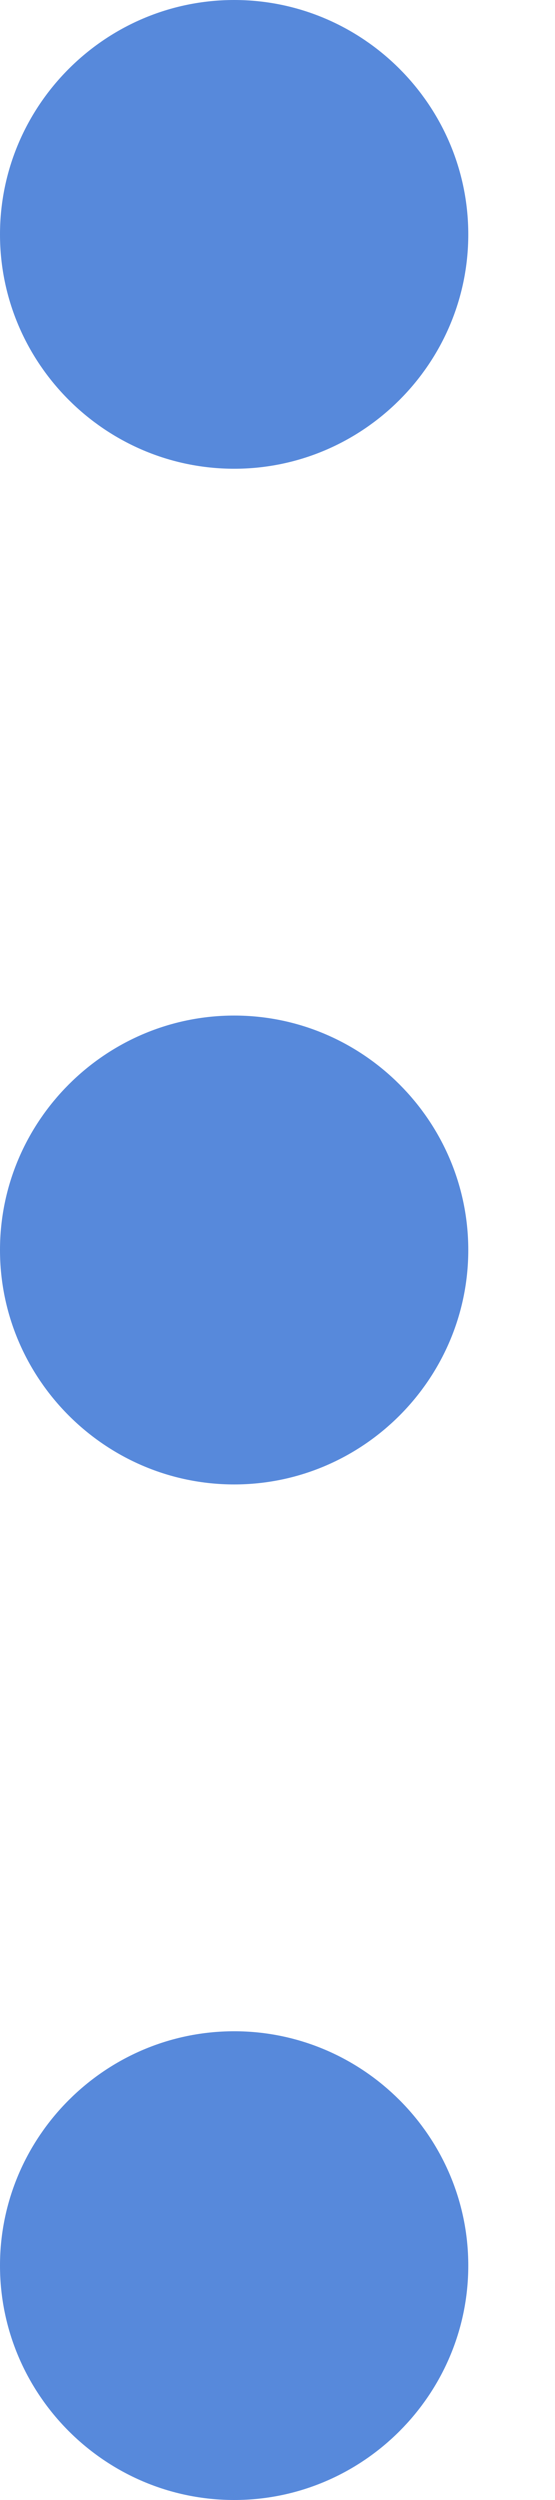 <svg width="4" height="18" viewBox="0 0 4 18" fill="none" xmlns="http://www.w3.org/2000/svg">
<path d="M1.688 3.375C2.616 3.375 3.375 2.616 3.375 1.688C3.375 0.759 2.616 0 1.688 0C0.759 0 0 0.759 0 1.688C0 2.616 0.759 3.375 1.688 3.375Z" fill="#5789DB"/>
<path d="M1.688 10.688C2.616 10.688 3.375 9.928 3.375 9C3.375 8.072 2.616 7.312 1.688 7.312C0.759 7.312 0 8.072 0 9C0 9.928 0.759 10.688 1.688 10.688Z" fill="#5789DB"/>
<path d="M1.688 18C2.616 18 3.375 17.241 3.375 16.312C3.375 15.384 2.616 14.625 1.688 14.625C0.759 14.625 0 15.384 0 16.312C0 17.241 0.759 18 1.688 18Z" fill="#5789DB"/>
</svg>
